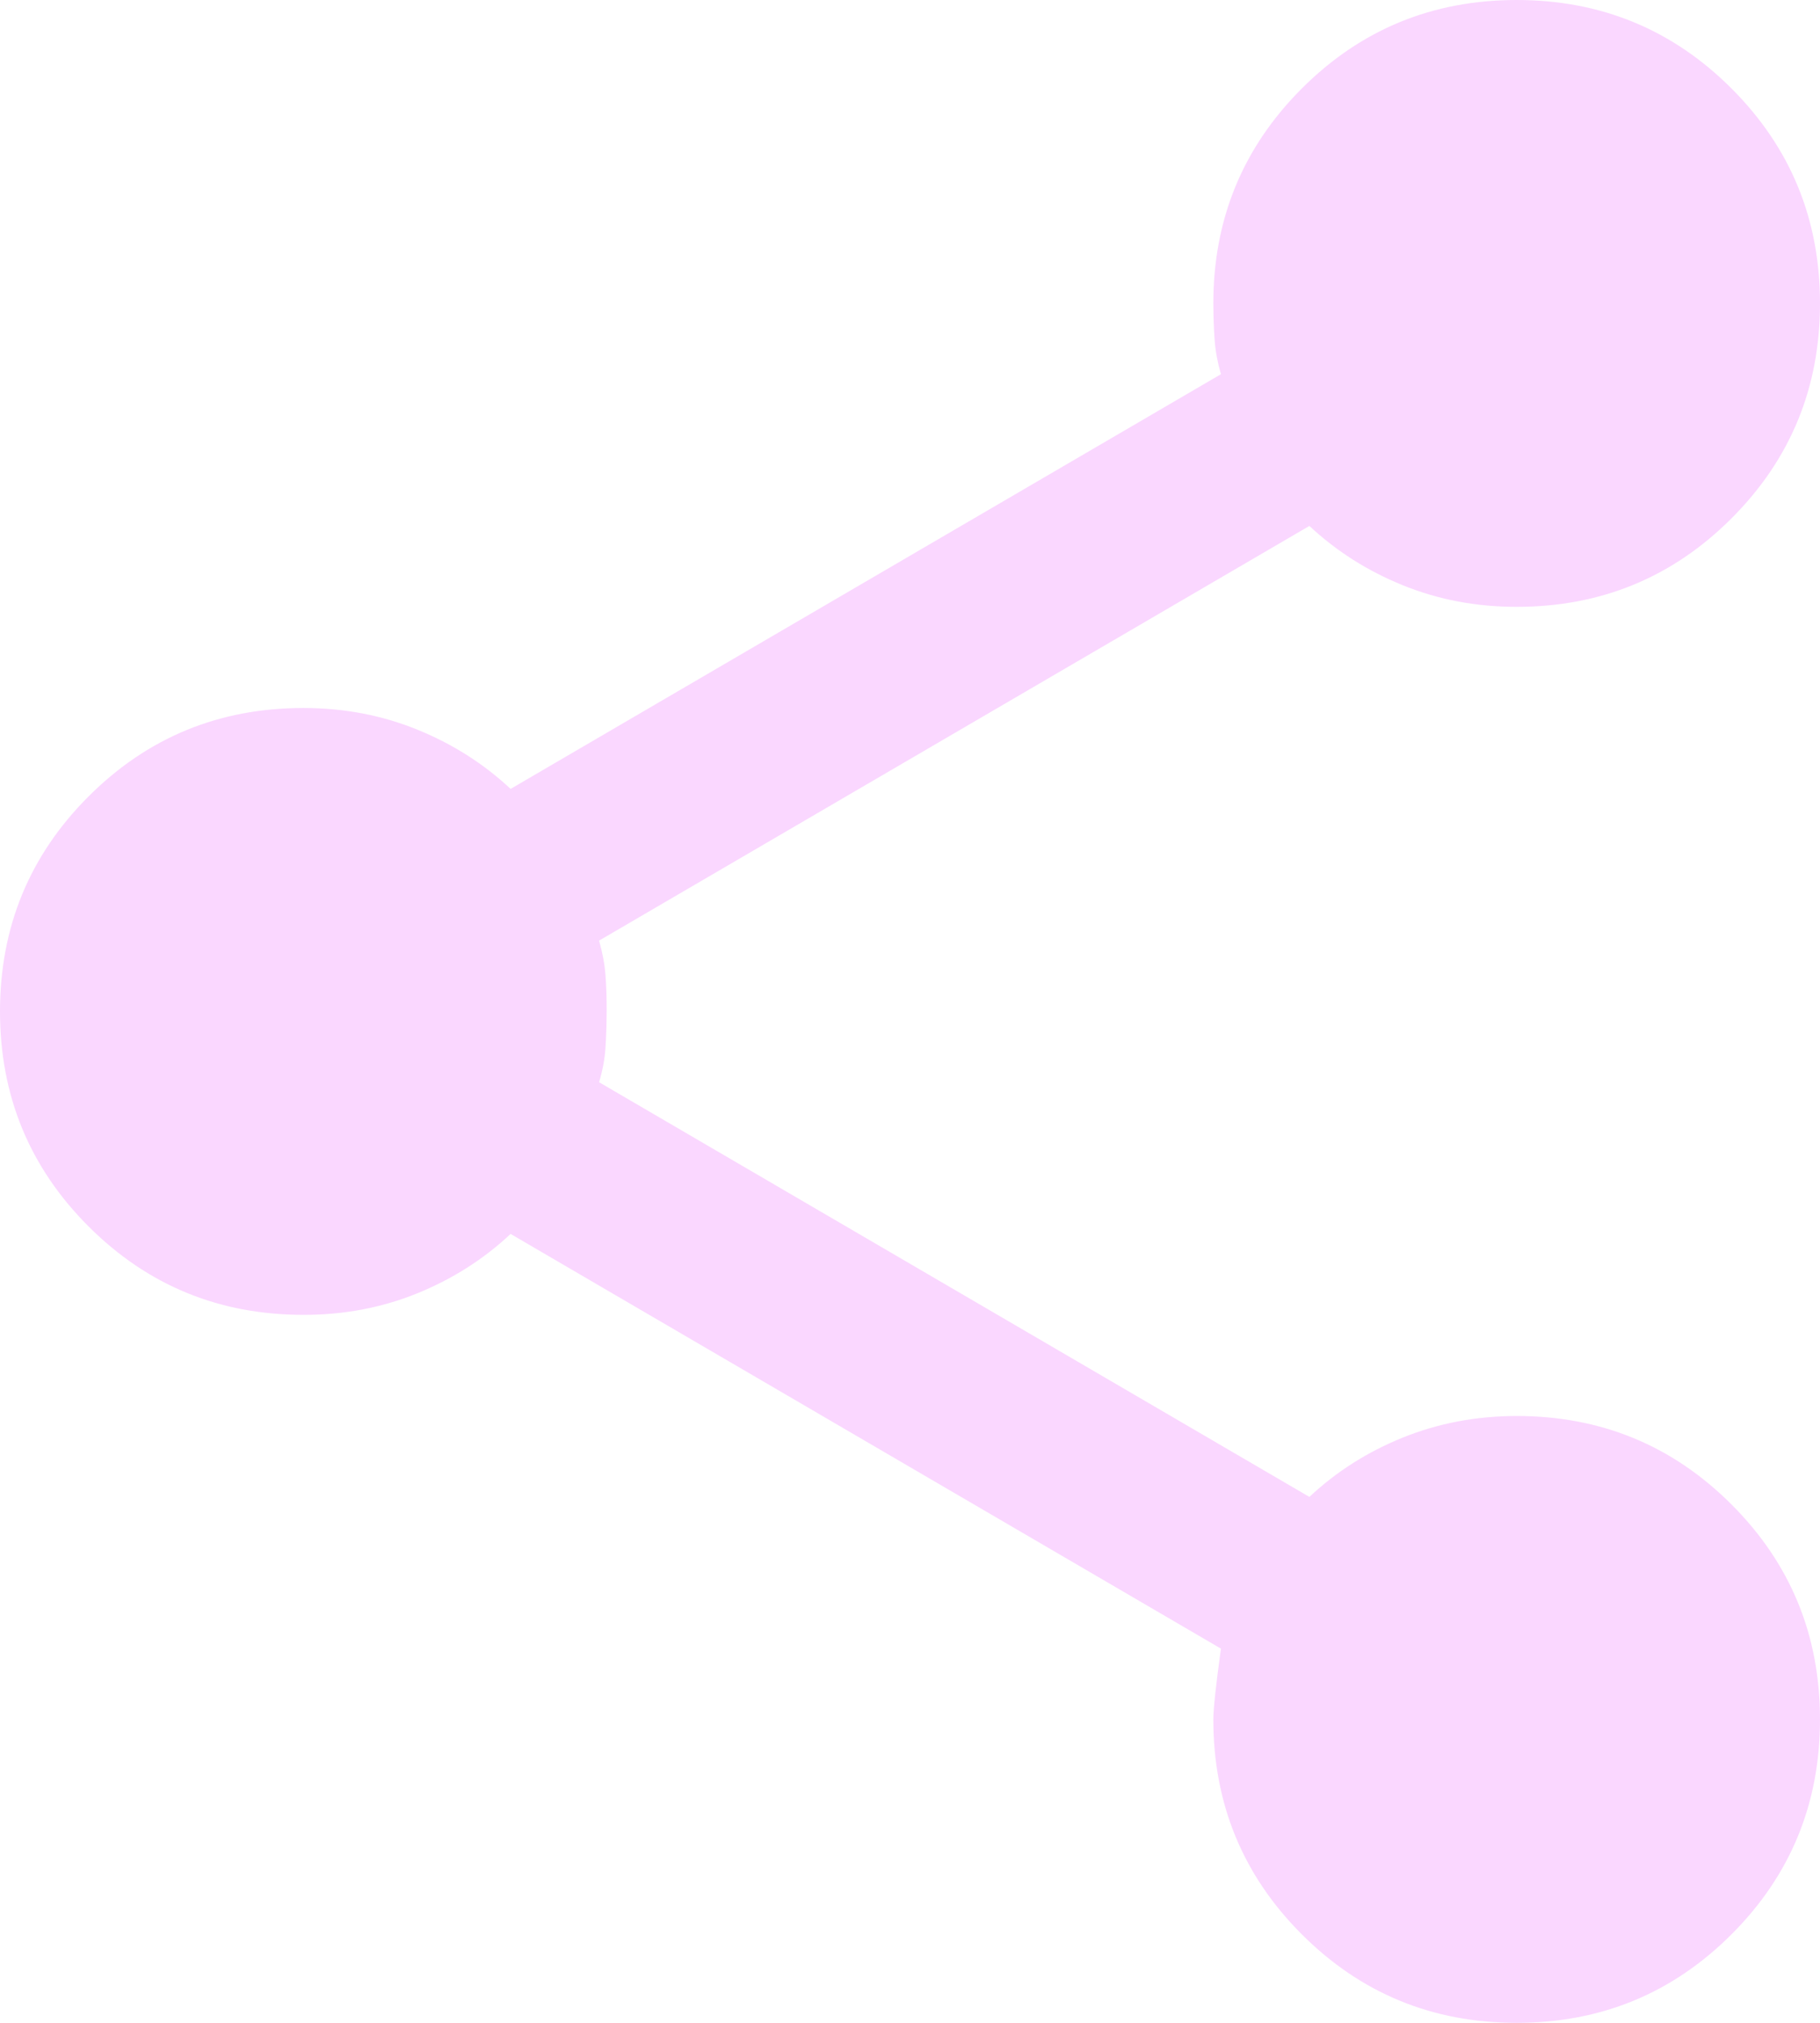 <svg xmlns="http://www.w3.org/2000/svg" viewBox="2 2 18 20"><path fill="#fad7ff" d="M17 22q-1.25 0-2.125-.875T14 19q0-.15.075-.7L7.05 14.2q-.4.375-.925.588T5 15q-1.25 0-2.125-.875T2 12t.875-2.125T5 9q.6 0 1.125.213t.925.587l7.025-4.1q-.05-.175-.062-.337T14 5q0-1.25.875-2.125T17 2t2.125.875T20 5t-.875 2.125T17 8q-.6 0-1.125-.213T14.95 7.2l-7.025 4.1q.05.175.063.338T8 12t-.012.363t-.063.337l7.025 4.1q.4-.375.925-.587T17 16q1.25 0 2.125.875T20 19t-.875 2.125T17 22"></path></svg>